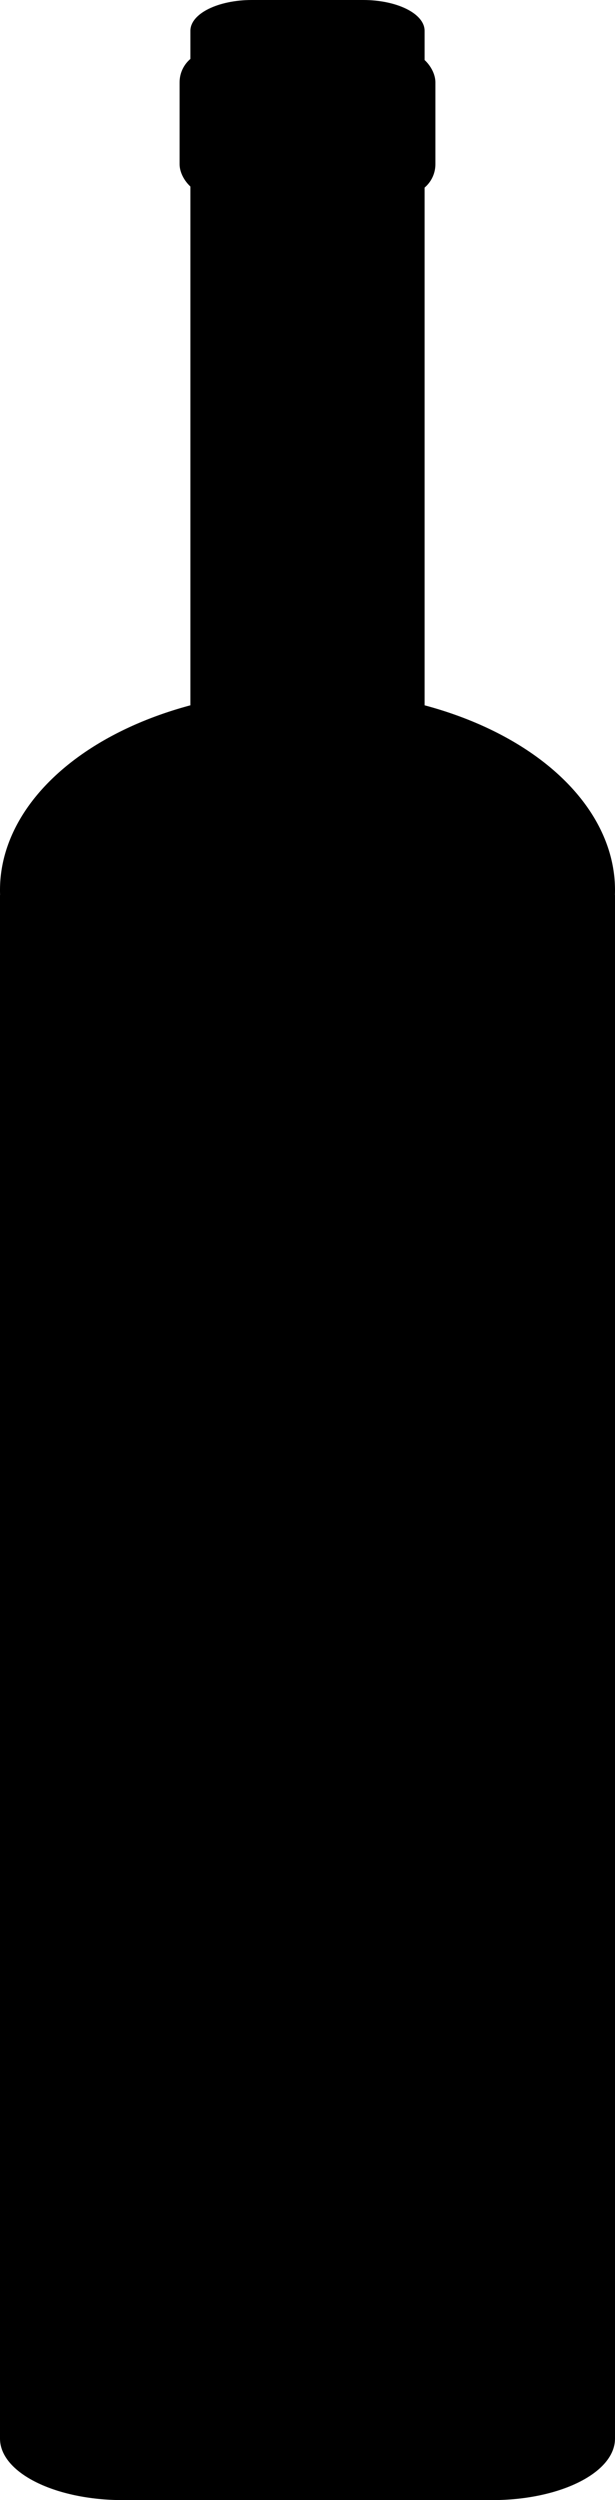 <?xml version="1.0" encoding="UTF-8" standalone="no"?>
<!-- Created with Inkscape (http://www.inkscape.org/) -->

<svg
   id="svg10"
   version="1.1"
   inkscape:version="1.2 (dc2aedaf03, 2022-05-15)"
   width="100"
   height="406.019"
   sodipodi:docname="Wine_bottle.svg"
   xmlns:inkscape="http://www.inkscape.org/namespaces/inkscape"
   xmlns:sodipodi="http://sodipodi.sourceforge.net/DTD/sodipodi-0.dtd"
   xmlns="http://www.w3.org/2000/svg"
   xmlns:svg="http://www.w3.org/2000/svg"
   xmlns:rdf="http://www.w3.org/1999/02/22-rdf-syntax-ns#"
   xmlns:cc="http://creativecommons.org/ns#"
   xmlns:dc="http://purl.org/dc/elements/1.1/">
  <defs
     id="defs14" />
  <sodipodi:namedview
     pagecolor="#ffffff"
     bordercolor="#666666"
     borderopacity="1"
     objecttolerance="10"
     gridtolerance="10"
     guidetolerance="10"
     inkscape:pageopacity="0"
     inkscape:pageshadow="2"
     inkscape:window-width="3440"
     inkscape:window-height="1369"
     id="namedview12"
     showgrid="false"
     inkscape:zoom="1.8644444"
     inkscape:cx="-154.20143"
     inkscape:cy="207.56854"
     inkscape:window-x="-8"
     inkscape:window-y="-8"
     inkscape:window-maximized="1"
     inkscape:current-layer="svg10"
     inkscape:showpageshadow="2"
     inkscape:pagecheckerboard="0"
     inkscape:deskcolor="#d1d1d1">
    <sodipodi:guide
       position="-98.5,424.255"
       orientation="0,297"
       id="guide2837"
       inkscape:locked="false" />
    <sodipodi:guide
       position="198.5,424.255"
       orientation="450,0"
       id="guide2839"
       inkscape:locked="false" />
    <sodipodi:guide
       position="198.5,-25.745"
       orientation="0,-297"
       id="guide2841"
       inkscape:locked="false" />
    <sodipodi:guide
       position="-98.5,-25.745"
       orientation="-450,0"
       id="guide2843"
       inkscape:locked="false" />
  </sodipodi:namedview>
  <path
     id="rect20"
     d="M 1.2593731e-6,145.352 H 100 V 380.274 H 1.2593731e-6 Z" />
  <path
     id="rect22"
     d="m 20,364.72 h 60 c 11.08,0 20,4.46 20,10 v 21.299 c 0,5.54 -8.92,10 -20,10 h -60 c -11.08,0 -20,-4.46 -20,-10 v -21.299 c 0,-5.54 8.92,-10 20,-10 z" />
  <path
     id="path24"
     d="m 100,144.547 a 50,32.449 0 0 1 -50,32.449 A 50,32.449 0 0 1 0,144.547 a 50,32.449 0 0 1 50,-32.449 50,32.449 0 0 1 50,32.449 z"
     style="stroke-width:1.018" />
  <path
     id="rect26"
     d="m 40.959,0 h 18.081 c 5.54,0 10,2.23 10,5 v 117.652 c 0,2.77 -4.46,5 -10,5 h -18.081 c -5.54,0 -10,-2.23 -10,-5 V 5 c 0,-2.77 4.46,-5 10,-5 z" />
  <rect
     style="fill:#000000;fill-opacity:1;fill-rule:nonzero;stroke:none"
     id="rect28"
     width="41.597"
     height="23.283"
     x="29.201"
     y="8.378"
     rx="5"
     ry="5" />
</svg>
